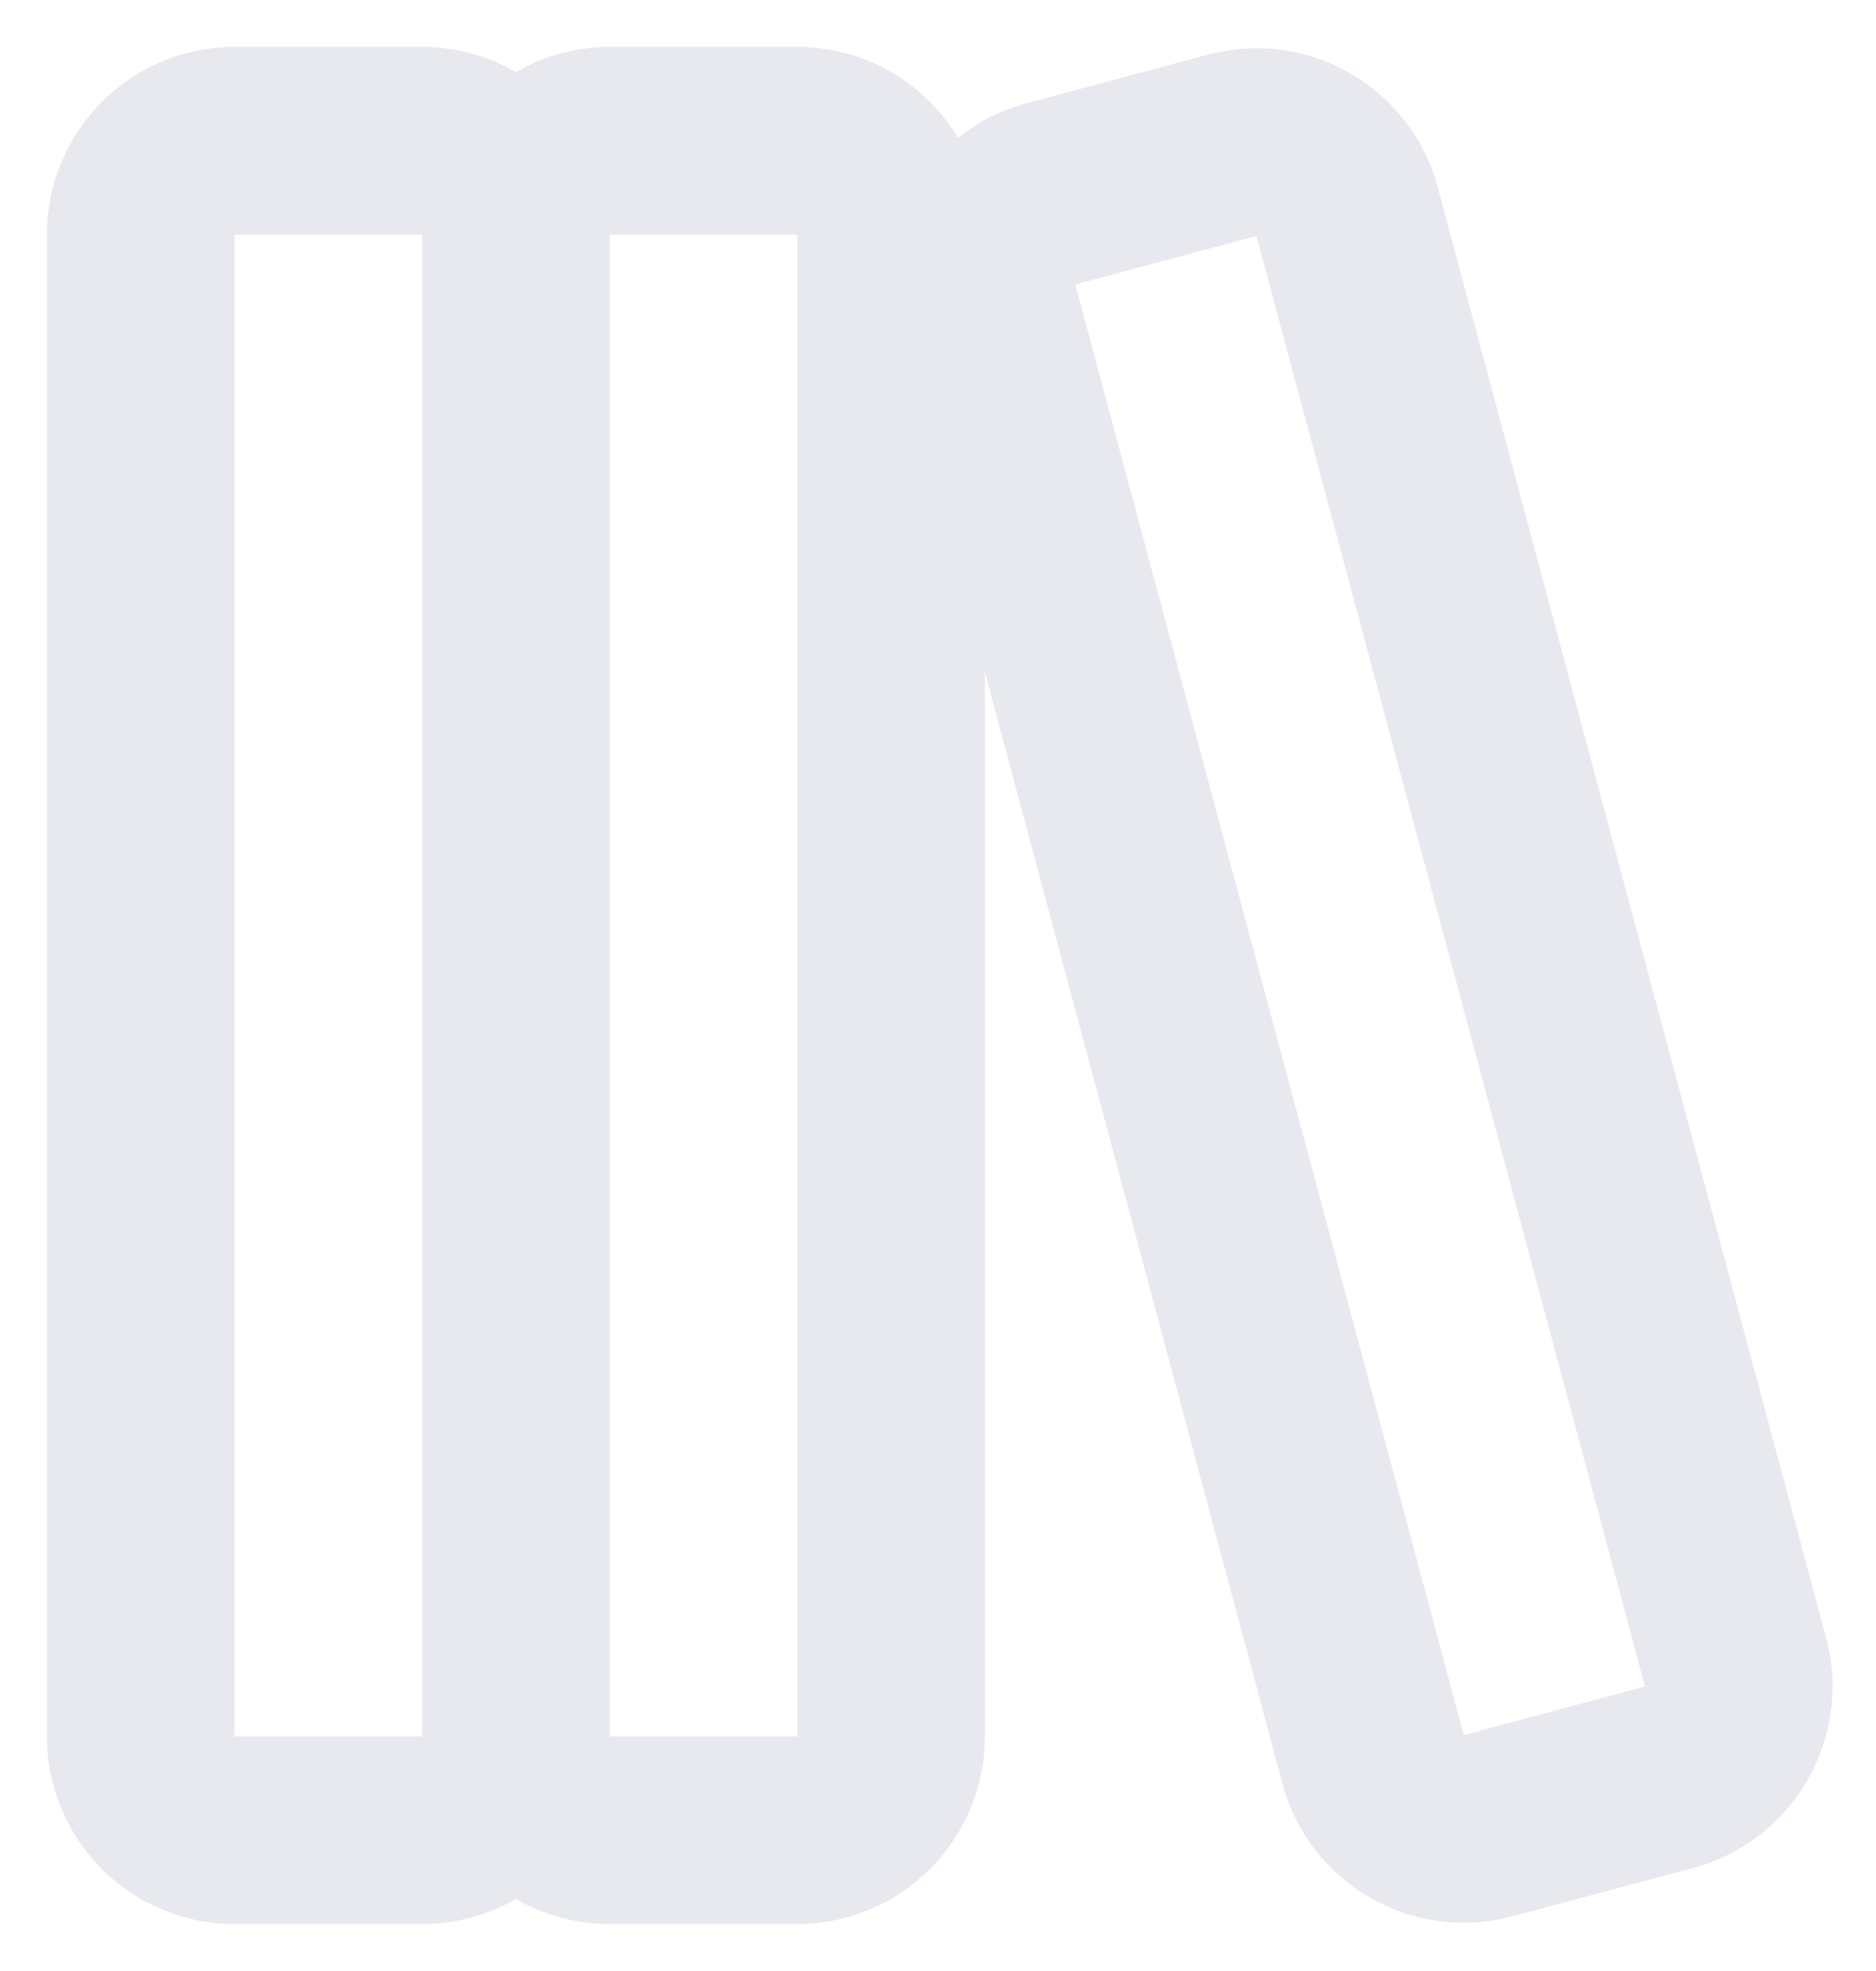 <svg width="20" height="21" viewBox="0 0 20 21" fill="none" xmlns="http://www.w3.org/2000/svg">
<path fill-rule="evenodd" clip-rule="evenodd" d="M0.5 2.5C0.5 1.97 0.711 1.461 1.086 1.086C1.461 0.711 1.97 0.5 2.5 0.5H4.5C4.864 0.5 5.206 0.597 5.5 0.768C5.804 0.592 6.149 0.5 6.5 0.5H8.5C9.227 0.5 9.864 0.888 10.214 1.469C10.424 1.301 10.67 1.173 10.946 1.099L12.878 0.582C13.132 0.514 13.396 0.497 13.657 0.531C13.917 0.565 14.168 0.65 14.396 0.782C14.623 0.913 14.823 1.088 14.983 1.296C15.143 1.504 15.26 1.742 15.328 1.996L19.468 17.451C19.536 17.705 19.553 17.969 19.519 18.23C19.485 18.49 19.4 18.741 19.268 18.969C19.137 19.196 18.962 19.396 18.754 19.556C18.546 19.716 18.308 19.833 18.054 19.901L16.122 20.418C15.868 20.486 15.604 20.503 15.343 20.469C15.083 20.435 14.832 20.35 14.604 20.218C14.377 20.087 14.177 19.912 14.017 19.704C13.857 19.496 13.74 19.258 13.672 19.004L10.5 7.163V18.5C10.5 19.03 10.289 19.539 9.914 19.914C9.539 20.289 9.03 20.5 8.5 20.5H6.5C6.149 20.5 5.804 20.408 5.5 20.232C5.196 20.408 4.851 20.5 4.5 20.5H2.5C1.97 20.5 1.461 20.289 1.086 19.914C0.711 19.539 0.5 19.03 0.5 18.5V2.5ZM2.5 2.5H4.5V18.5H2.5V2.5ZM8.5 18.5H6.5V2.5H8.5V18.5ZM11.464 3.031L13.395 2.514L17.537 17.969L15.605 18.486L11.464 3.031Z" fill="#E7E9EF"/>
</svg>
